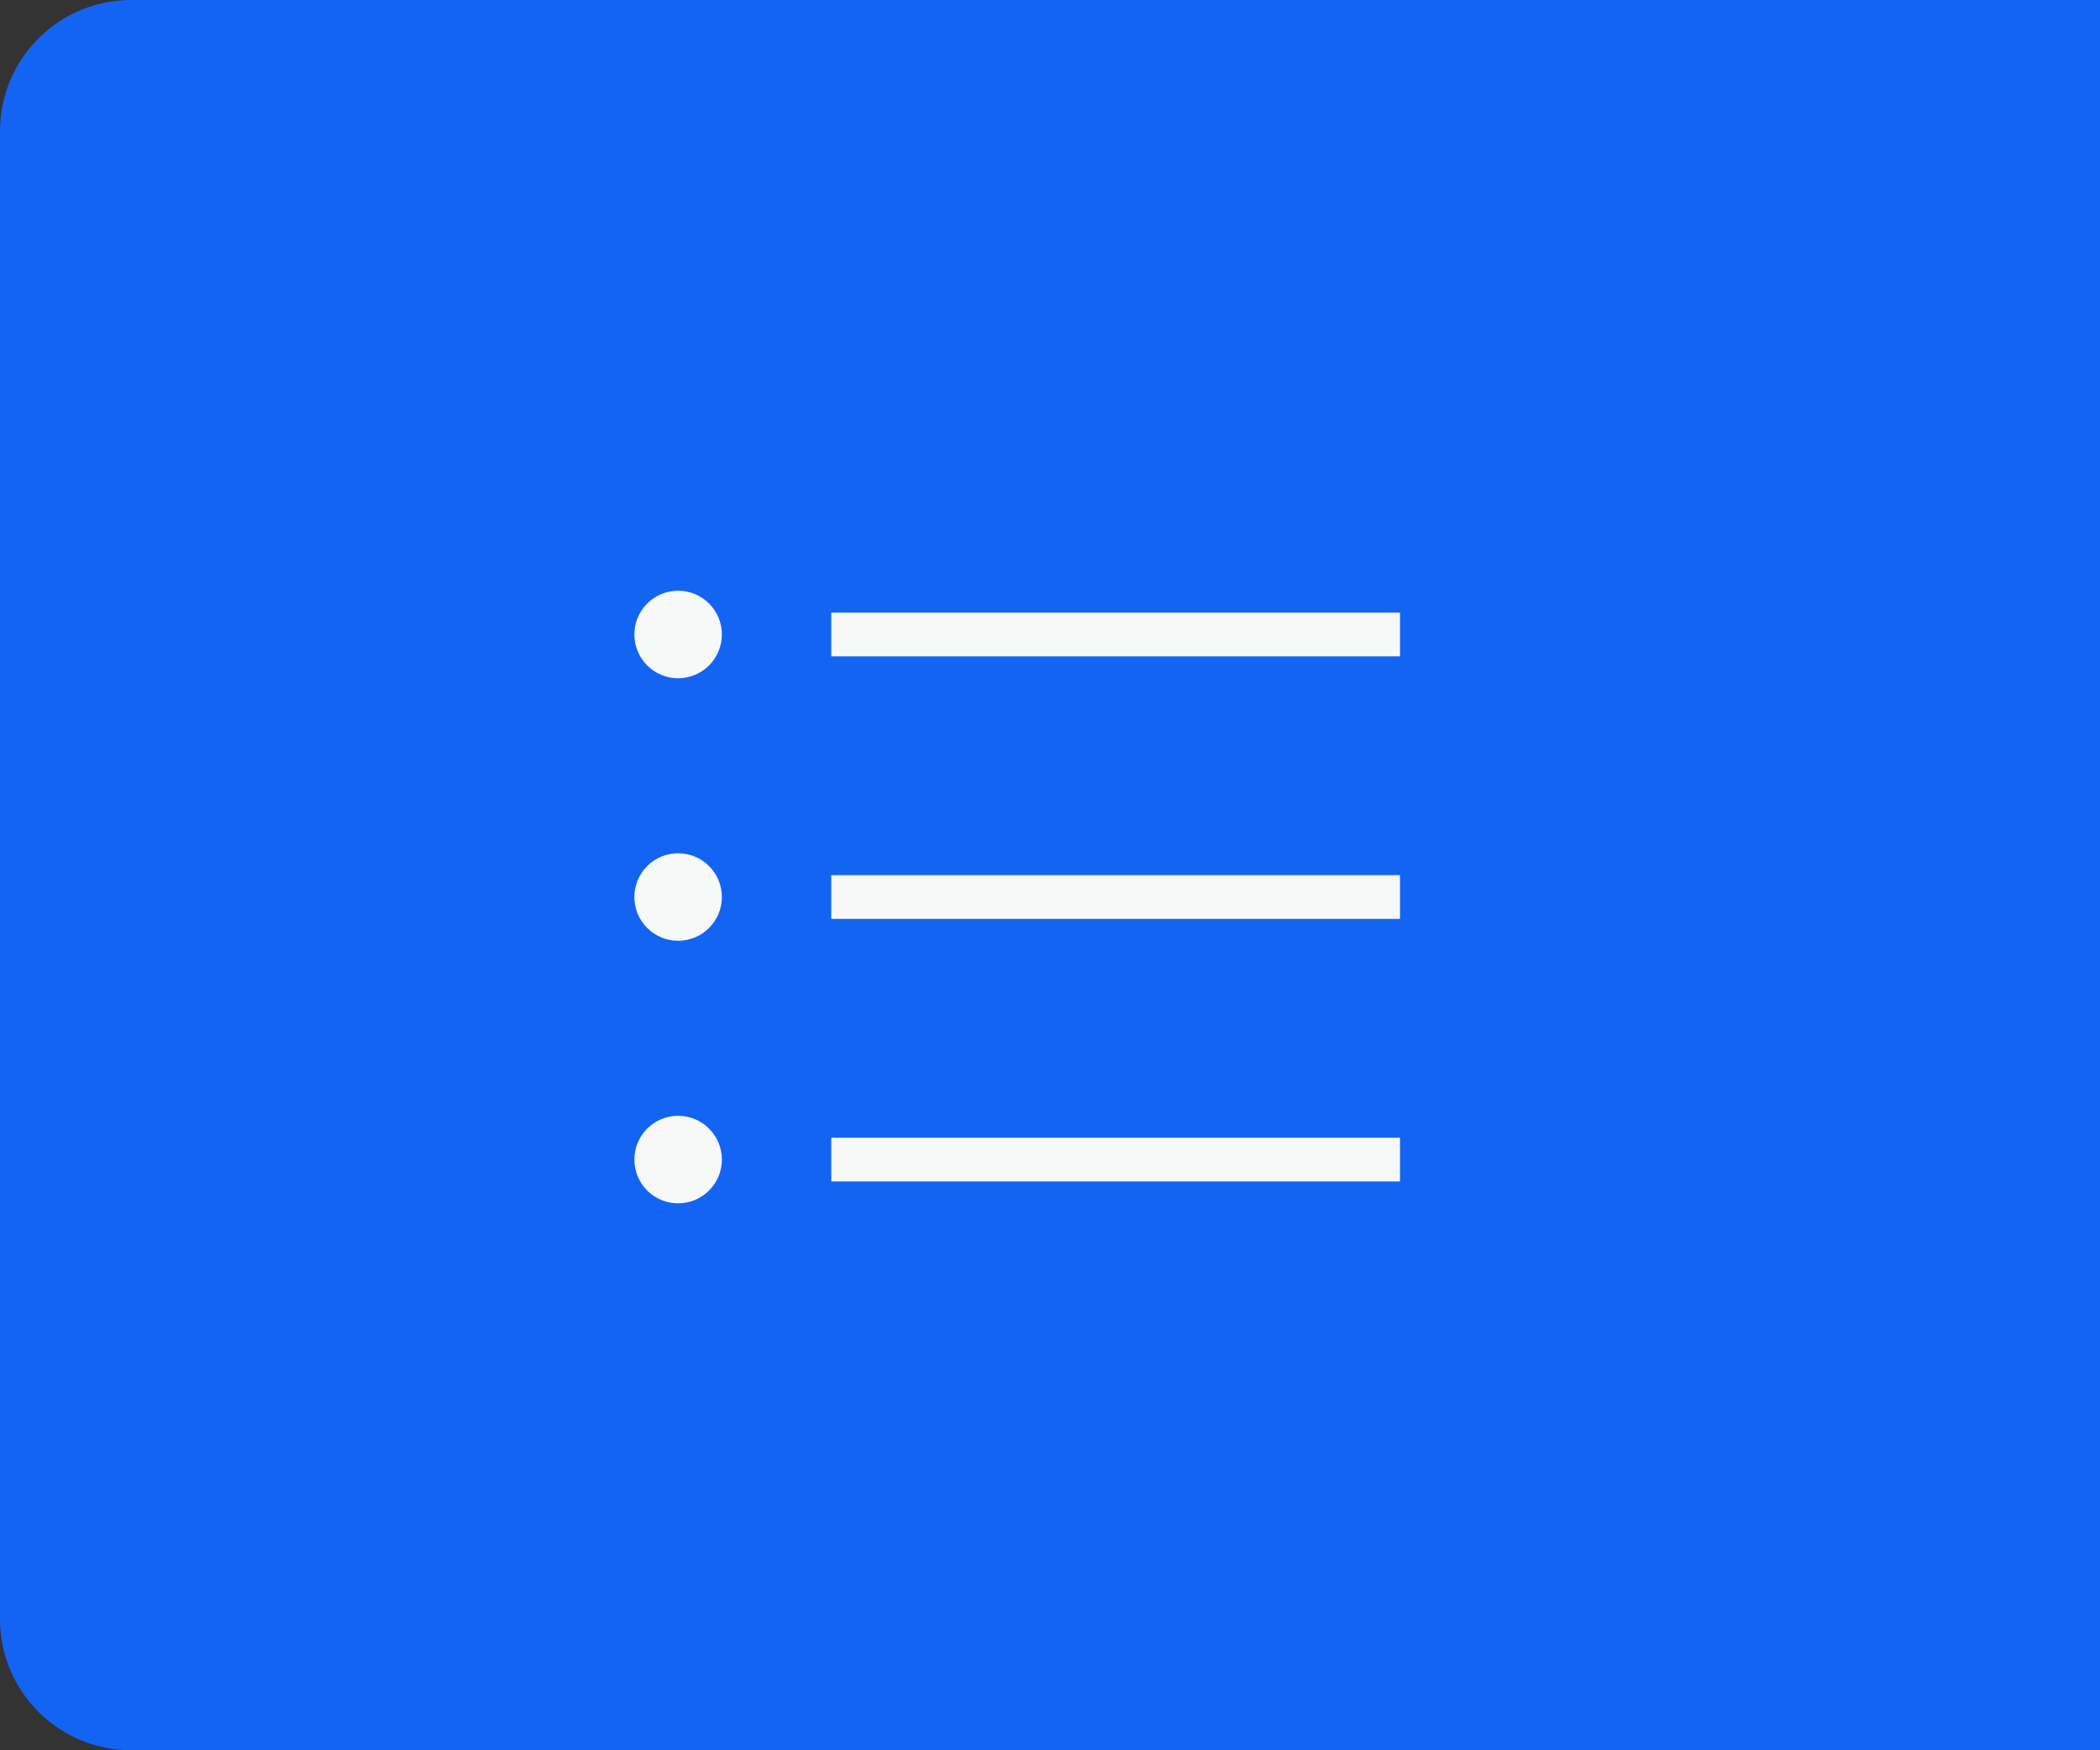<svg width="48" height="40" viewBox="0 0 48 40" fill="none" xmlns="http://www.w3.org/2000/svg">
<rect x="0" y="0" width="48" height="40" fill="#333333" stroke="none"/>
<path d="M0 3C0 1.343 1.343 0 3 0H48V40H3C1.343 40 0 38.657 0 37V3Z" fill="#1464F4"></path>
<path d="M32 26V27H19V26H32ZM15.5 25.5C15.765 25.5 16.02 25.605 16.207 25.793C16.395 25.98 16.5 26.235 16.5 26.5C16.5 26.765 16.395 27.02 16.207 27.207C16.02 27.395 15.765 27.5 15.5 27.5C15.235 27.5 14.98 27.395 14.793 27.207C14.605 27.02 14.5 26.765 14.5 26.5C14.5 26.235 14.605 25.98 14.793 25.793C14.98 25.605 15.235 25.5 15.5 25.5ZM32 20V21H19V20H32ZM15.5 19.5C15.765 19.5 16.02 19.605 16.207 19.793C16.395 19.98 16.5 20.235 16.5 20.5C16.5 20.765 16.395 21.02 16.207 21.207C16.02 21.395 15.765 21.5 15.5 21.5C15.235 21.5 14.98 21.395 14.793 21.207C14.605 21.02 14.5 20.765 14.5 20.5C14.5 20.235 14.605 19.98 14.793 19.793C14.98 19.605 15.235 19.5 15.5 19.5ZM32 14V15H19V14H32ZM15.5 13.5C15.765 13.5 16.02 13.605 16.207 13.793C16.395 13.98 16.5 14.235 16.5 14.5C16.5 14.765 16.395 15.02 16.207 15.207C16.02 15.395 15.765 15.5 15.5 15.5C15.235 15.5 14.98 15.395 14.793 15.207C14.605 15.02 14.5 14.765 14.5 14.5C14.5 14.235 14.605 13.98 14.793 13.793C14.98 13.605 15.235 13.5 15.5 13.5Z" fill="#F7F9F9"></path>
</svg>
